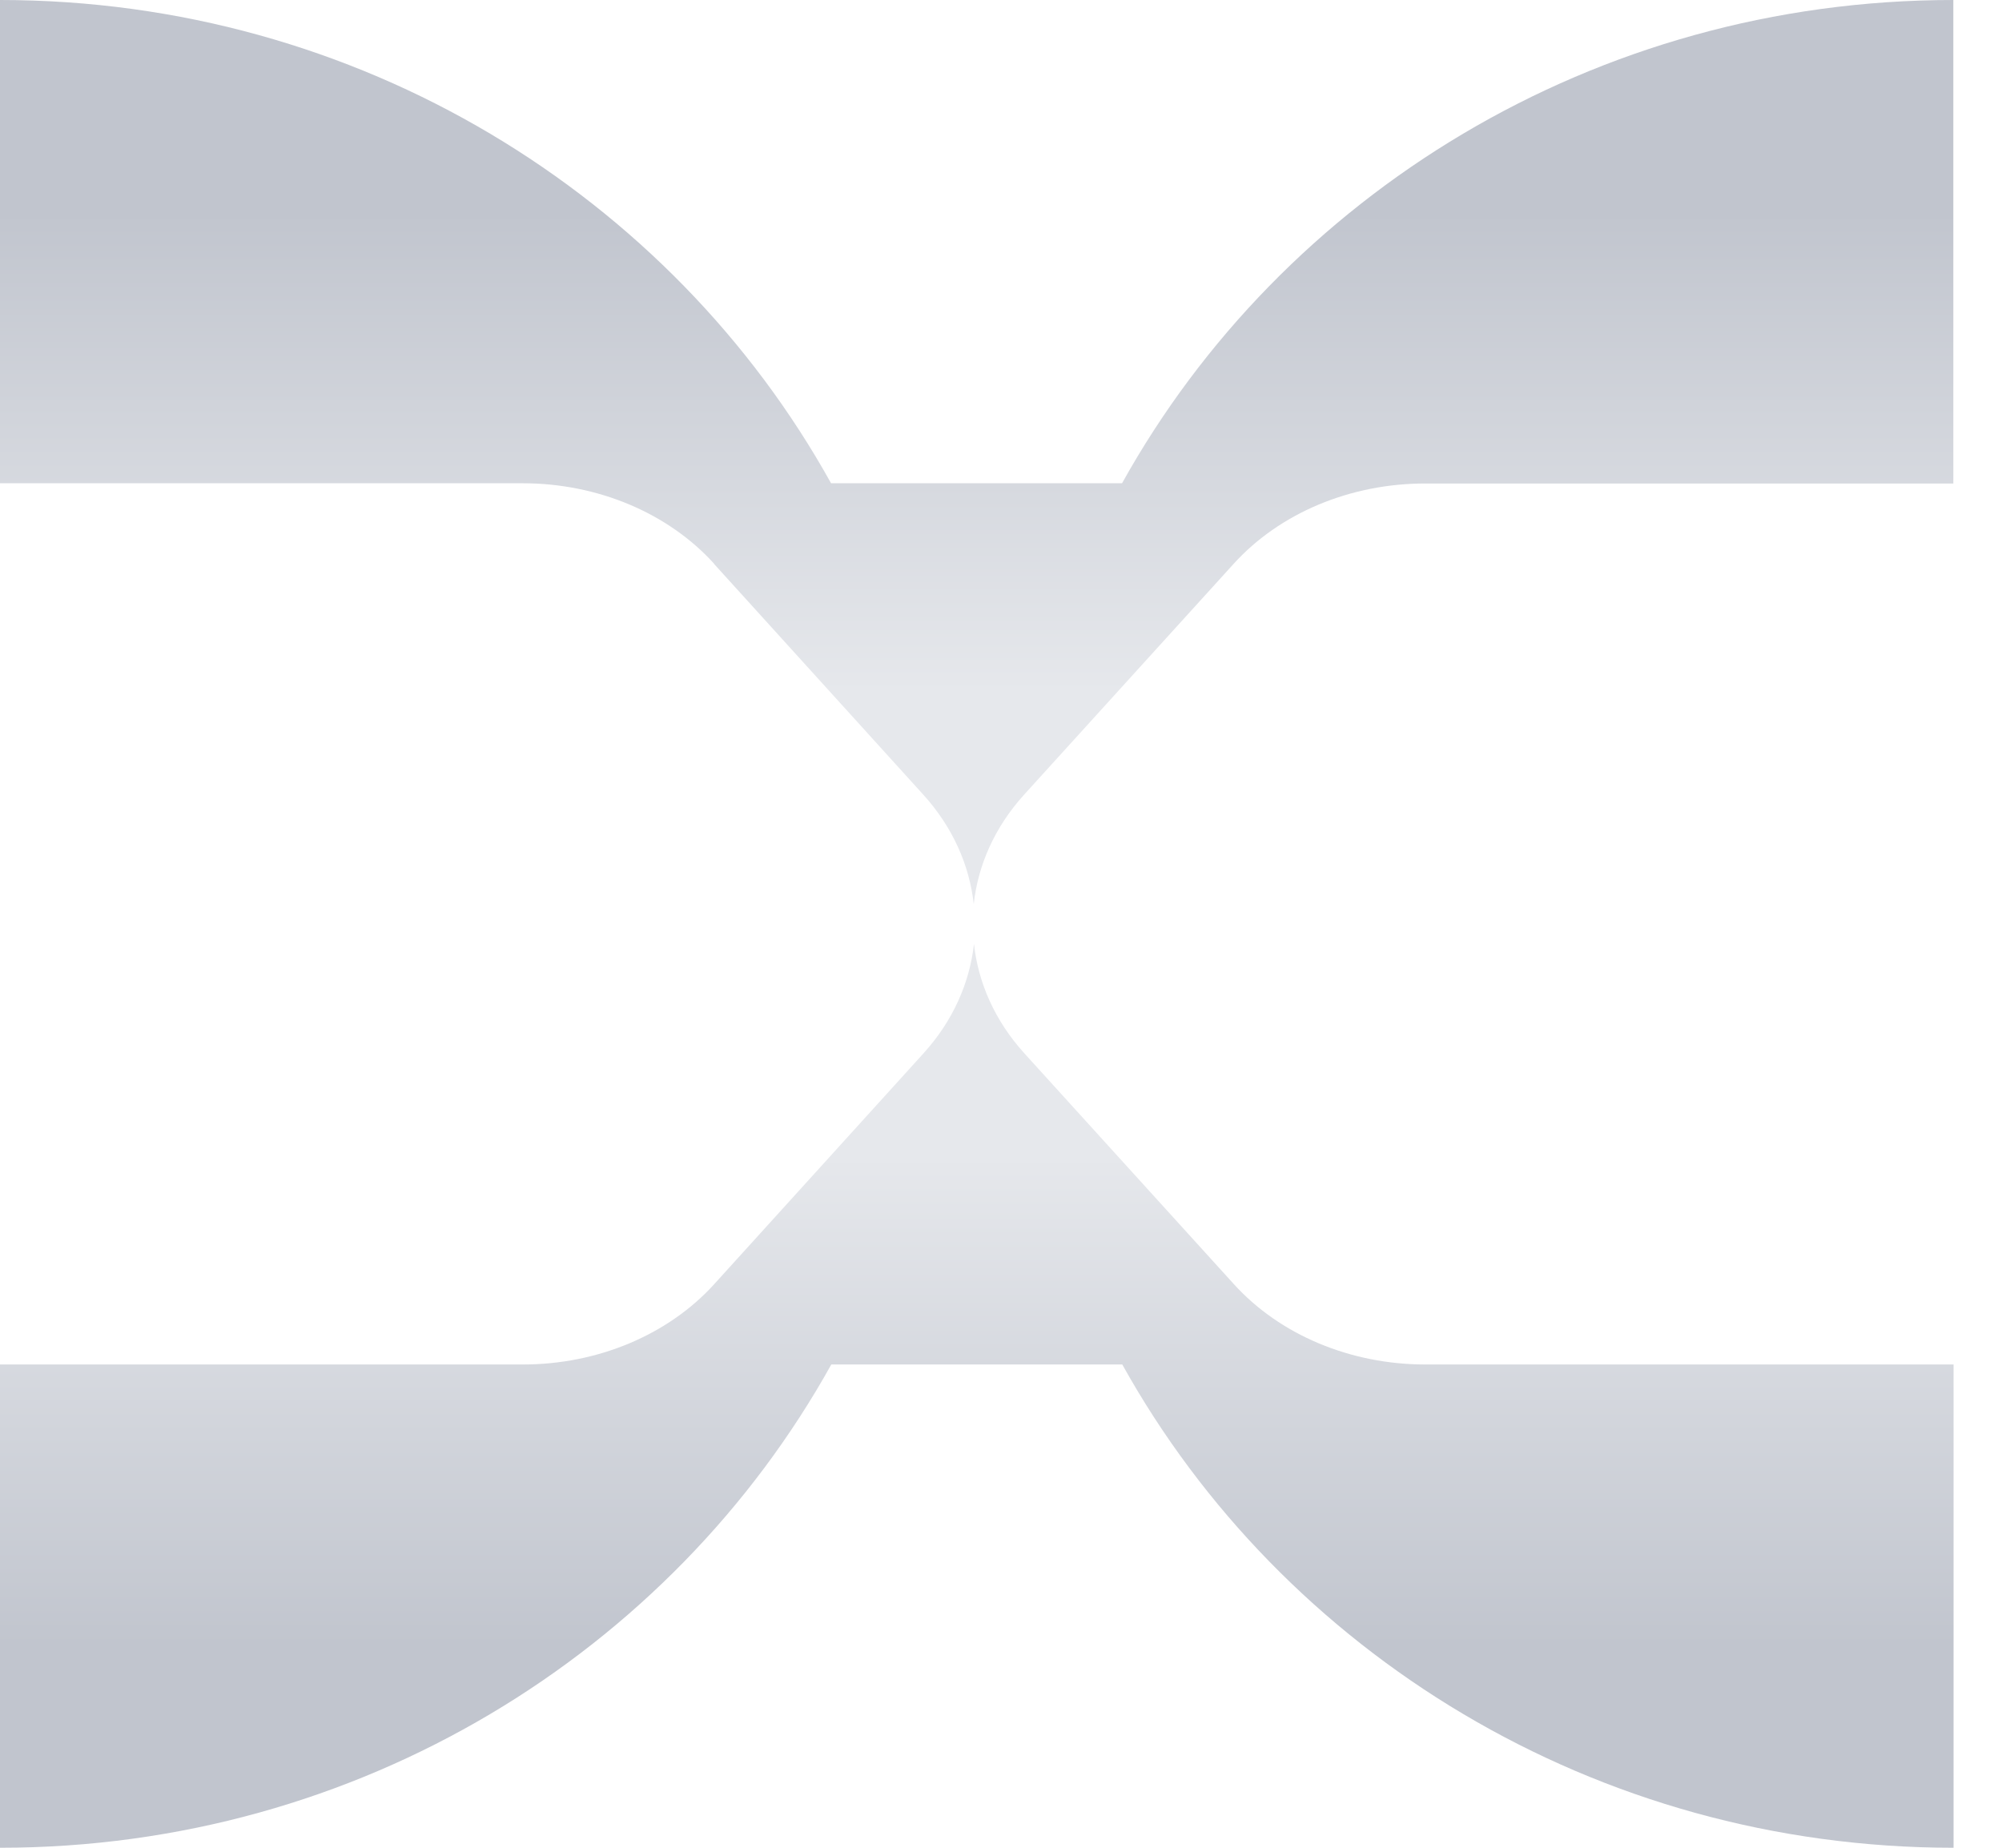 <svg width="26" height="24" viewBox="0 0 26 24" fill="none" xmlns="http://www.w3.org/2000/svg">
<g clip-path="url(#clip0_965_6419)">
<path d="M9.273 7.324L11.992 10.323C12.373 10.744 12.59 11.237 12.646 11.743C12.701 11.237 12.918 10.744 13.299 10.323L16.021 7.324C16.619 6.664 17.536 6.28 18.508 6.28H25.368V0C20.707 0 16.65 2.539 14.572 6.277H10.793C8.718 2.539 4.661 0 0 0V6.277H6.789C7.758 6.277 8.675 6.661 9.273 7.321V7.324Z" fill="url(#paint0_linear_965_6419)"/>
<path d="M16.024 16.679L13.302 13.68C12.921 13.259 12.704 12.766 12.649 12.26C12.593 12.766 12.376 13.259 11.995 13.68L9.276 16.679C8.678 17.339 7.761 17.723 6.792 17.723H0V24C4.661 24 8.718 21.461 10.796 17.723H14.575C16.656 21.464 20.71 24 25.371 24V17.723H18.511C17.539 17.723 16.622 17.339 16.024 16.679Z" fill="url(#paint1_linear_965_6419)"/>
</g>
<defs>
<linearGradient id="paint0_linear_965_6419" x1="12.684" y1="8.994" x2="12.684" y2="2.748" gradientUnits="userSpaceOnUse">
<stop stop-color="#E6E8EC"/>
<stop offset="1" stop-color="#C1C5CE"/>
</linearGradient>
<linearGradient id="paint1_linear_965_6419" x1="13.261" y1="15.008" x2="13.261" y2="21.377" gradientUnits="userSpaceOnUse">
<stop stop-color="#E6E8EC"/>
<stop offset="1" stop-color="#C1C5CE"/>
</linearGradient>
<clipPath id="clip0_965_6419">
<rect width="25.371" height="24" fill="white"/>
</clipPath>
</defs>
</svg>
